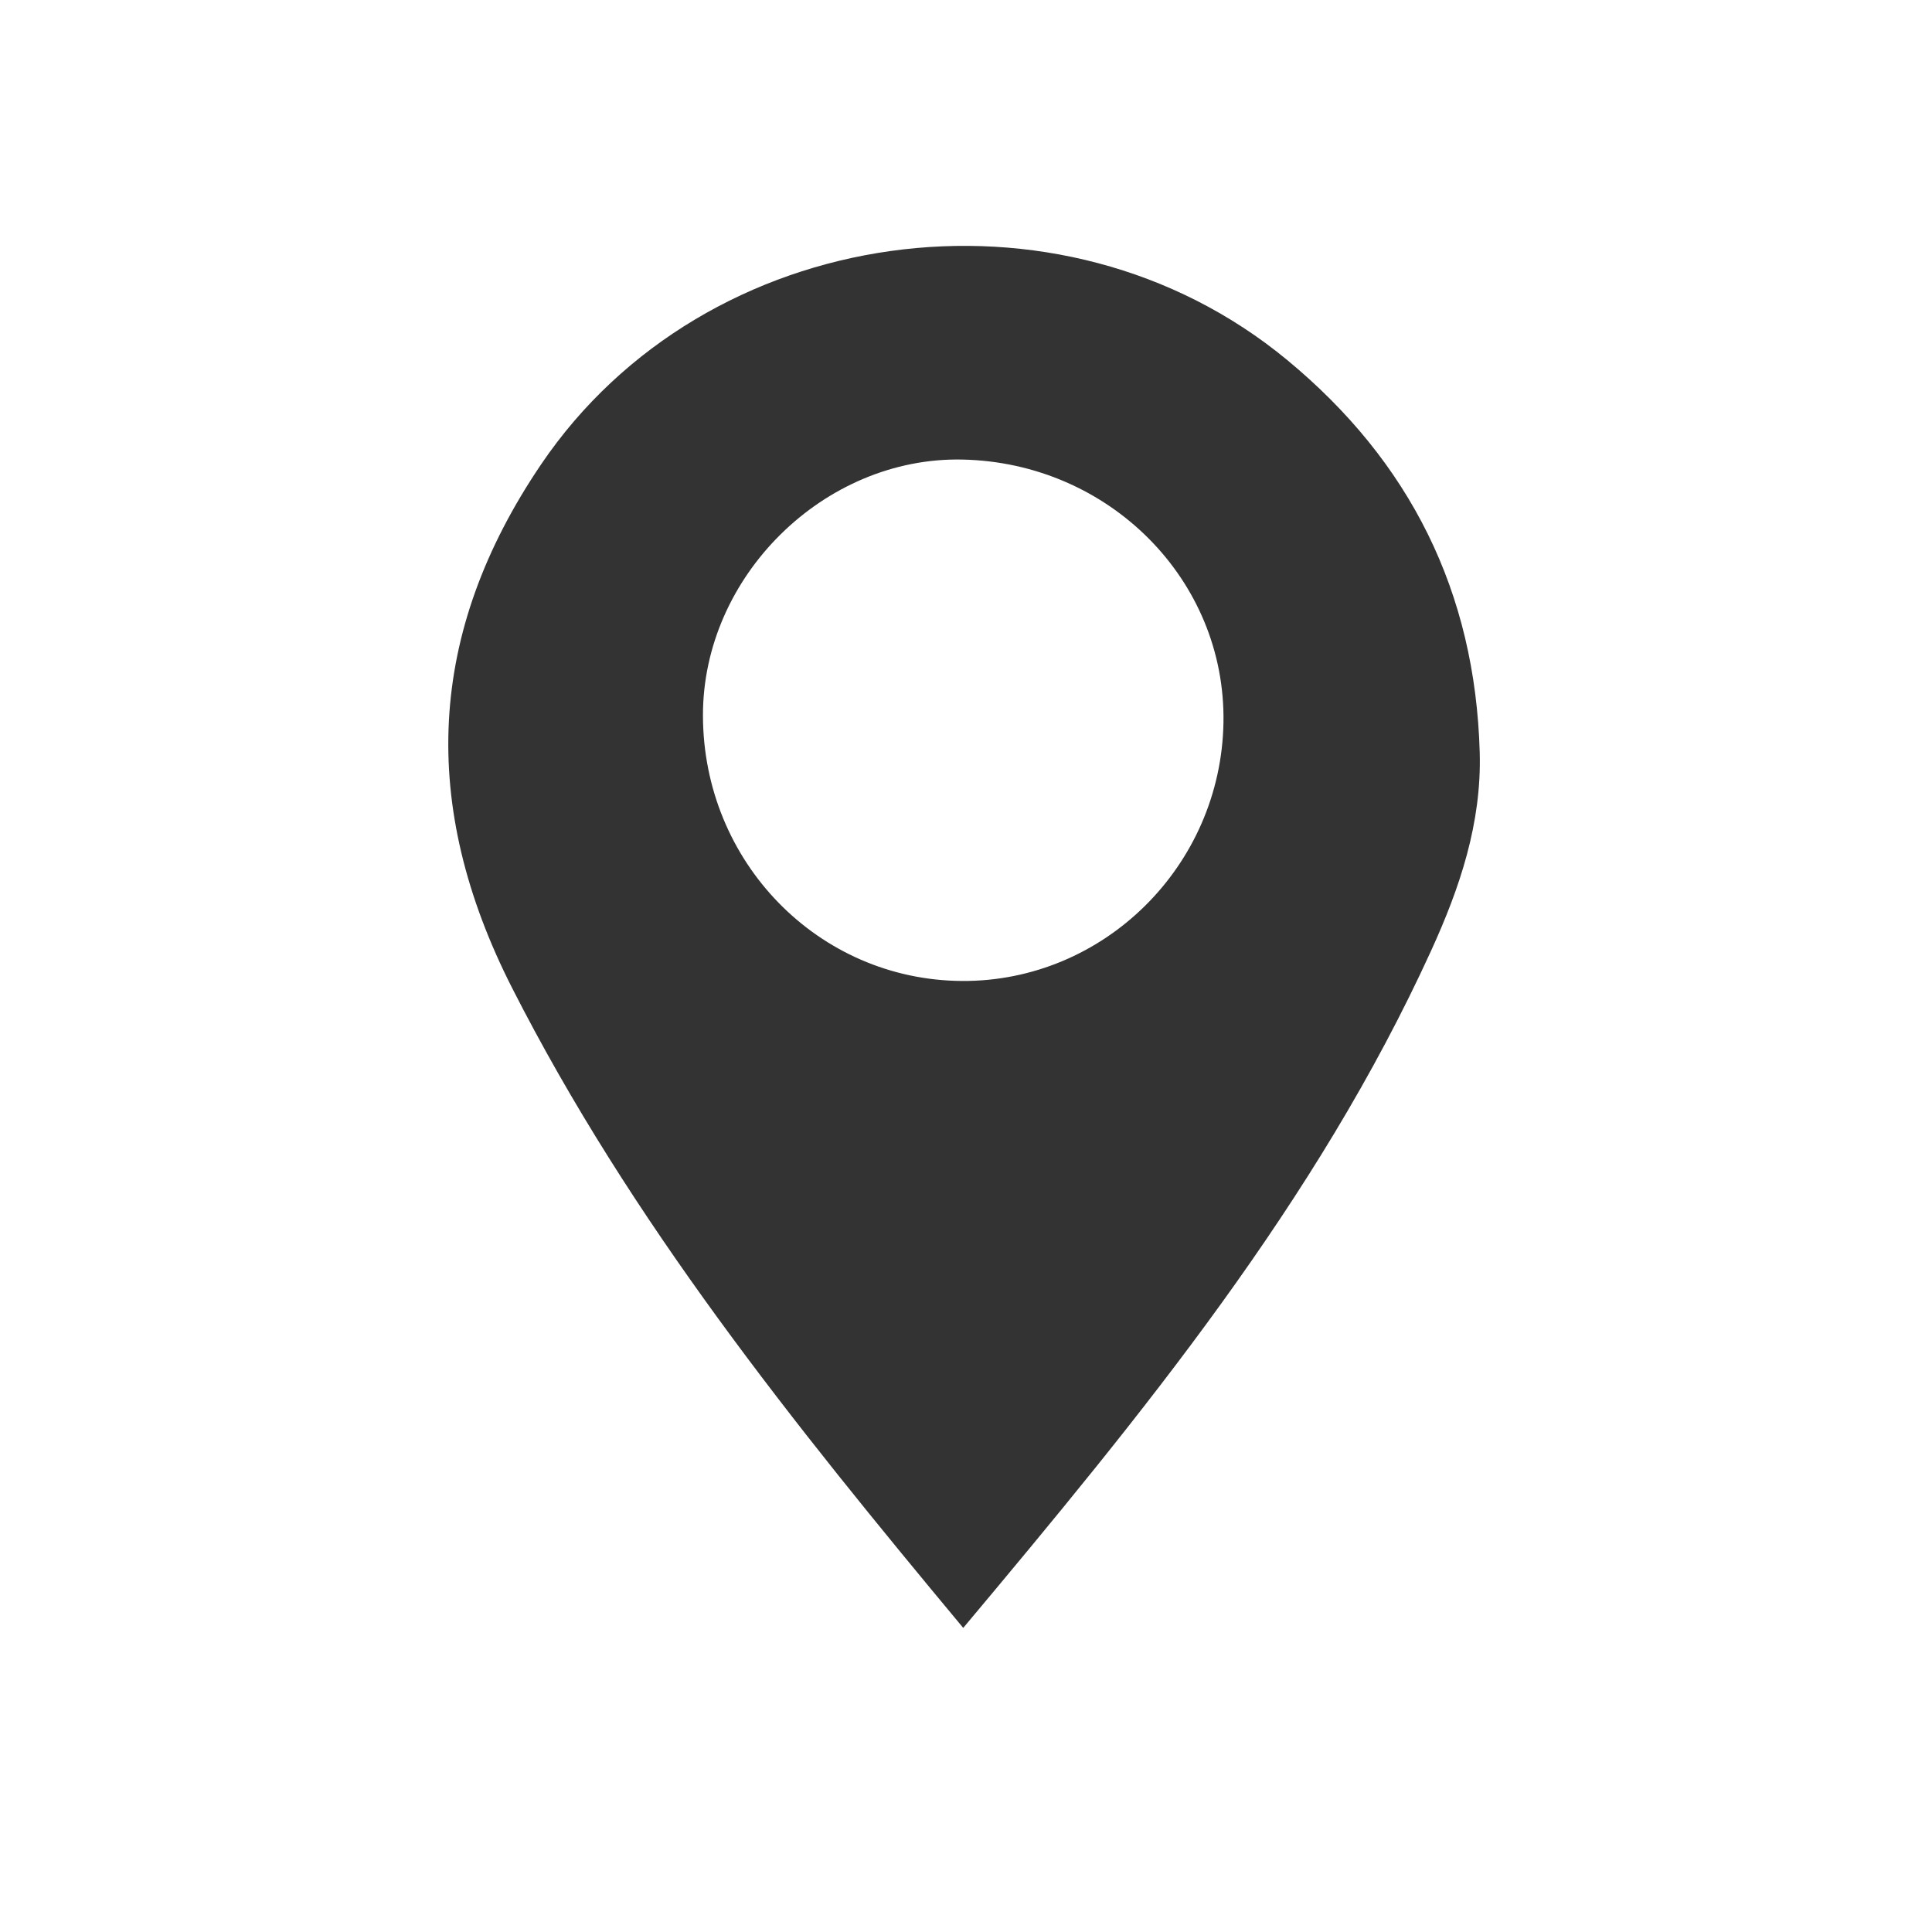 <?xml version="1.0" standalone="no"?><!DOCTYPE svg PUBLIC "-//W3C//DTD SVG 1.1//EN" "http://www.w3.org/Graphics/SVG/1.1/DTD/svg11.dtd"><svg class="icon" width="200px" height="200.00px" viewBox="0 0 1024 1024" version="1.1" xmlns="http://www.w3.org/2000/svg"><path fill="#333333" d="M510.531 862.823c-90.574-108.802-176.207-215.557-239.09-339.157-49.306-96.918-45.209-188.204 15.426-277.644C373.797 117.793 561.885 91.403 682.163 190.756c65.223 53.875 99.72 122.948 102.119 207.979 1.059 37.622-10.569 71.895-25.767 105.168C697.592 637.284 605.755 749.204 510.531 862.823L510.531 862.823zM509.84 519.932c75.217 0.472 137.358-60.967 138.622-137.05 1.252-75.485-60.579-137.711-138.426-139.31-73.29-1.503-137.554 61.91-137.459 135.636C372.681 456.883 433.716 519.456 509.84 519.932L509.84 519.932zM509.84 519.932" /></svg>